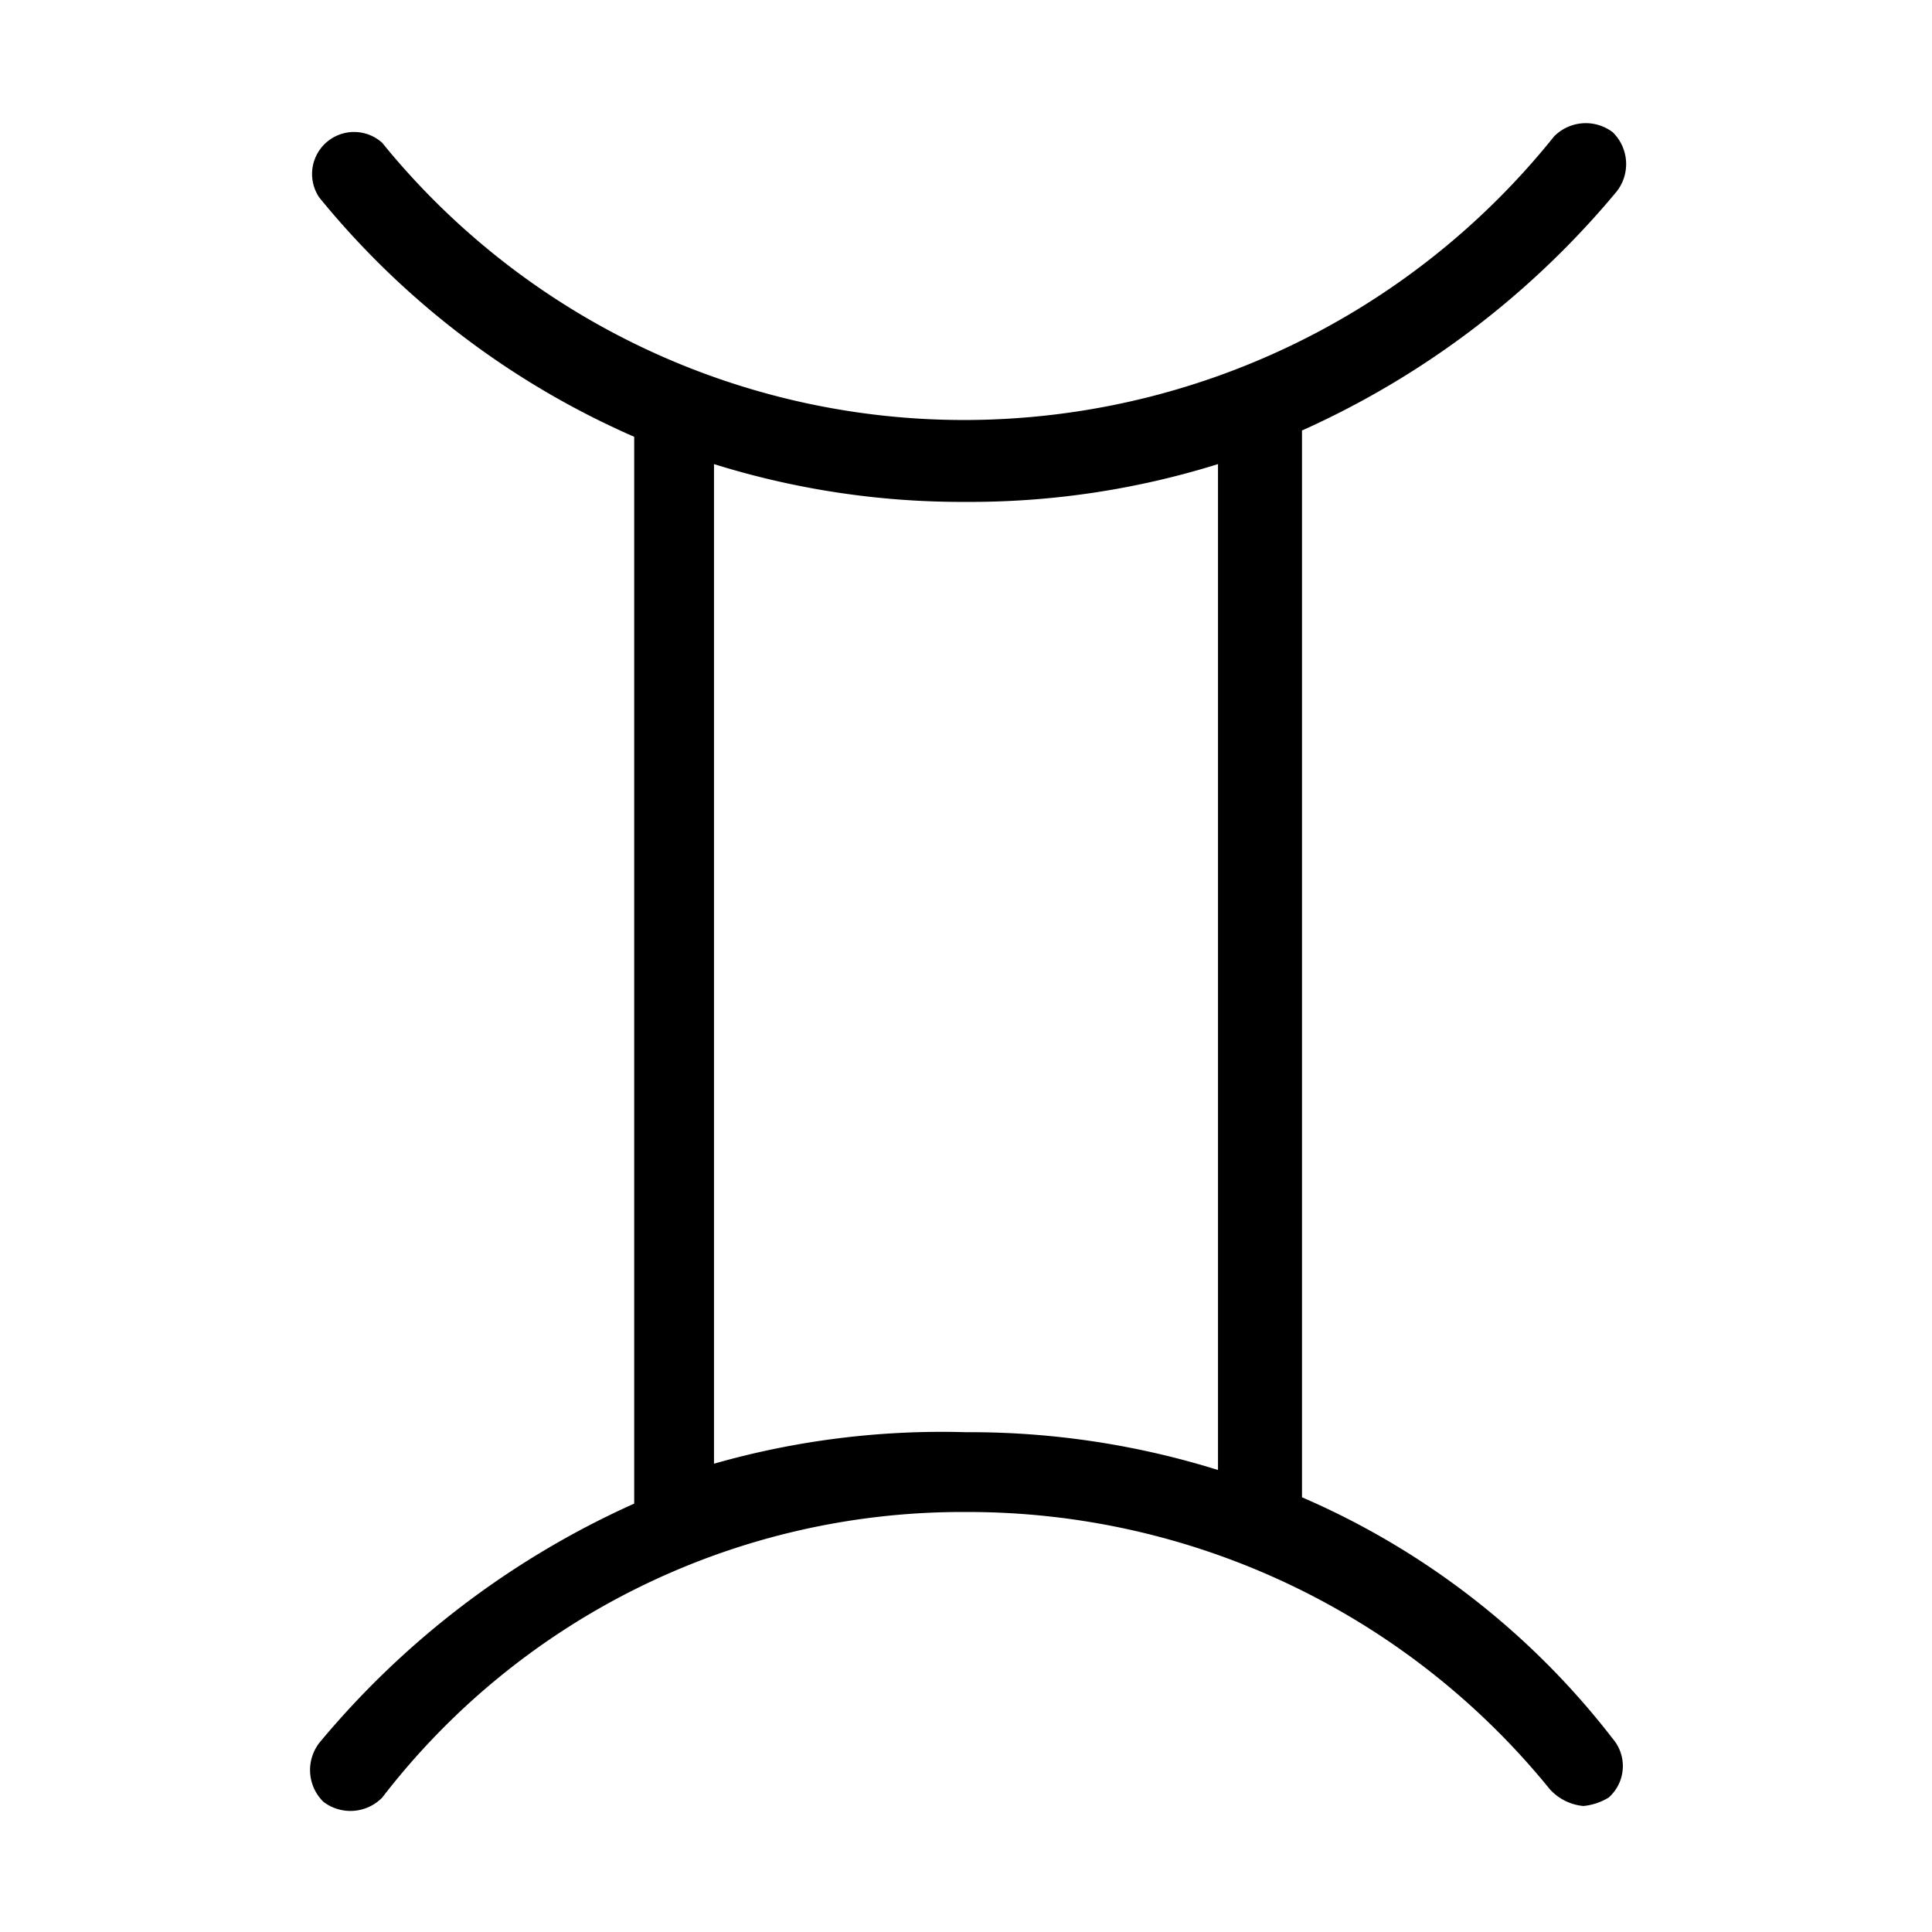 <svg xmlns="http://www.w3.org/2000/svg" viewBox="0 0 46 46">
    <title>Gemini by Mooms from the Noun Project</title>
    <path d="M31,35.65V10.25a20.82,20.82,0,0,0,7.5-5.7,1.06,1.06,0,0,0-.1-1.4,1.06,1.06,0,0,0-1.4.1A18,18,0,0,1,23,10a17.84,17.84,0,0,1-13.9-6.6,1,1,0,0,0-1.5,1.3,20,20,0,0,0,7.5,5.7v25.4a20.82,20.82,0,0,0-7.5,5.7,1.06,1.06,0,0,0,.1,1.4,1.06,1.06,0,0,0,1.4-.1A17.43,17.43,0,0,1,23,36a17.84,17.84,0,0,1,13.9,6.6,1.23,1.23,0,0,0,.8.4,1.42,1.42,0,0,0,.6-.2,1,1,0,0,0,.1-1.4A18.71,18.71,0,0,0,31,35.65Zm-14-.8V11.05a19.81,19.81,0,0,0,6,.9,19.81,19.81,0,0,0,6-.9V35a19.81,19.81,0,0,0-6-.9A19.77,19.77,0,0,0,17,34.85Z"/>
</svg>